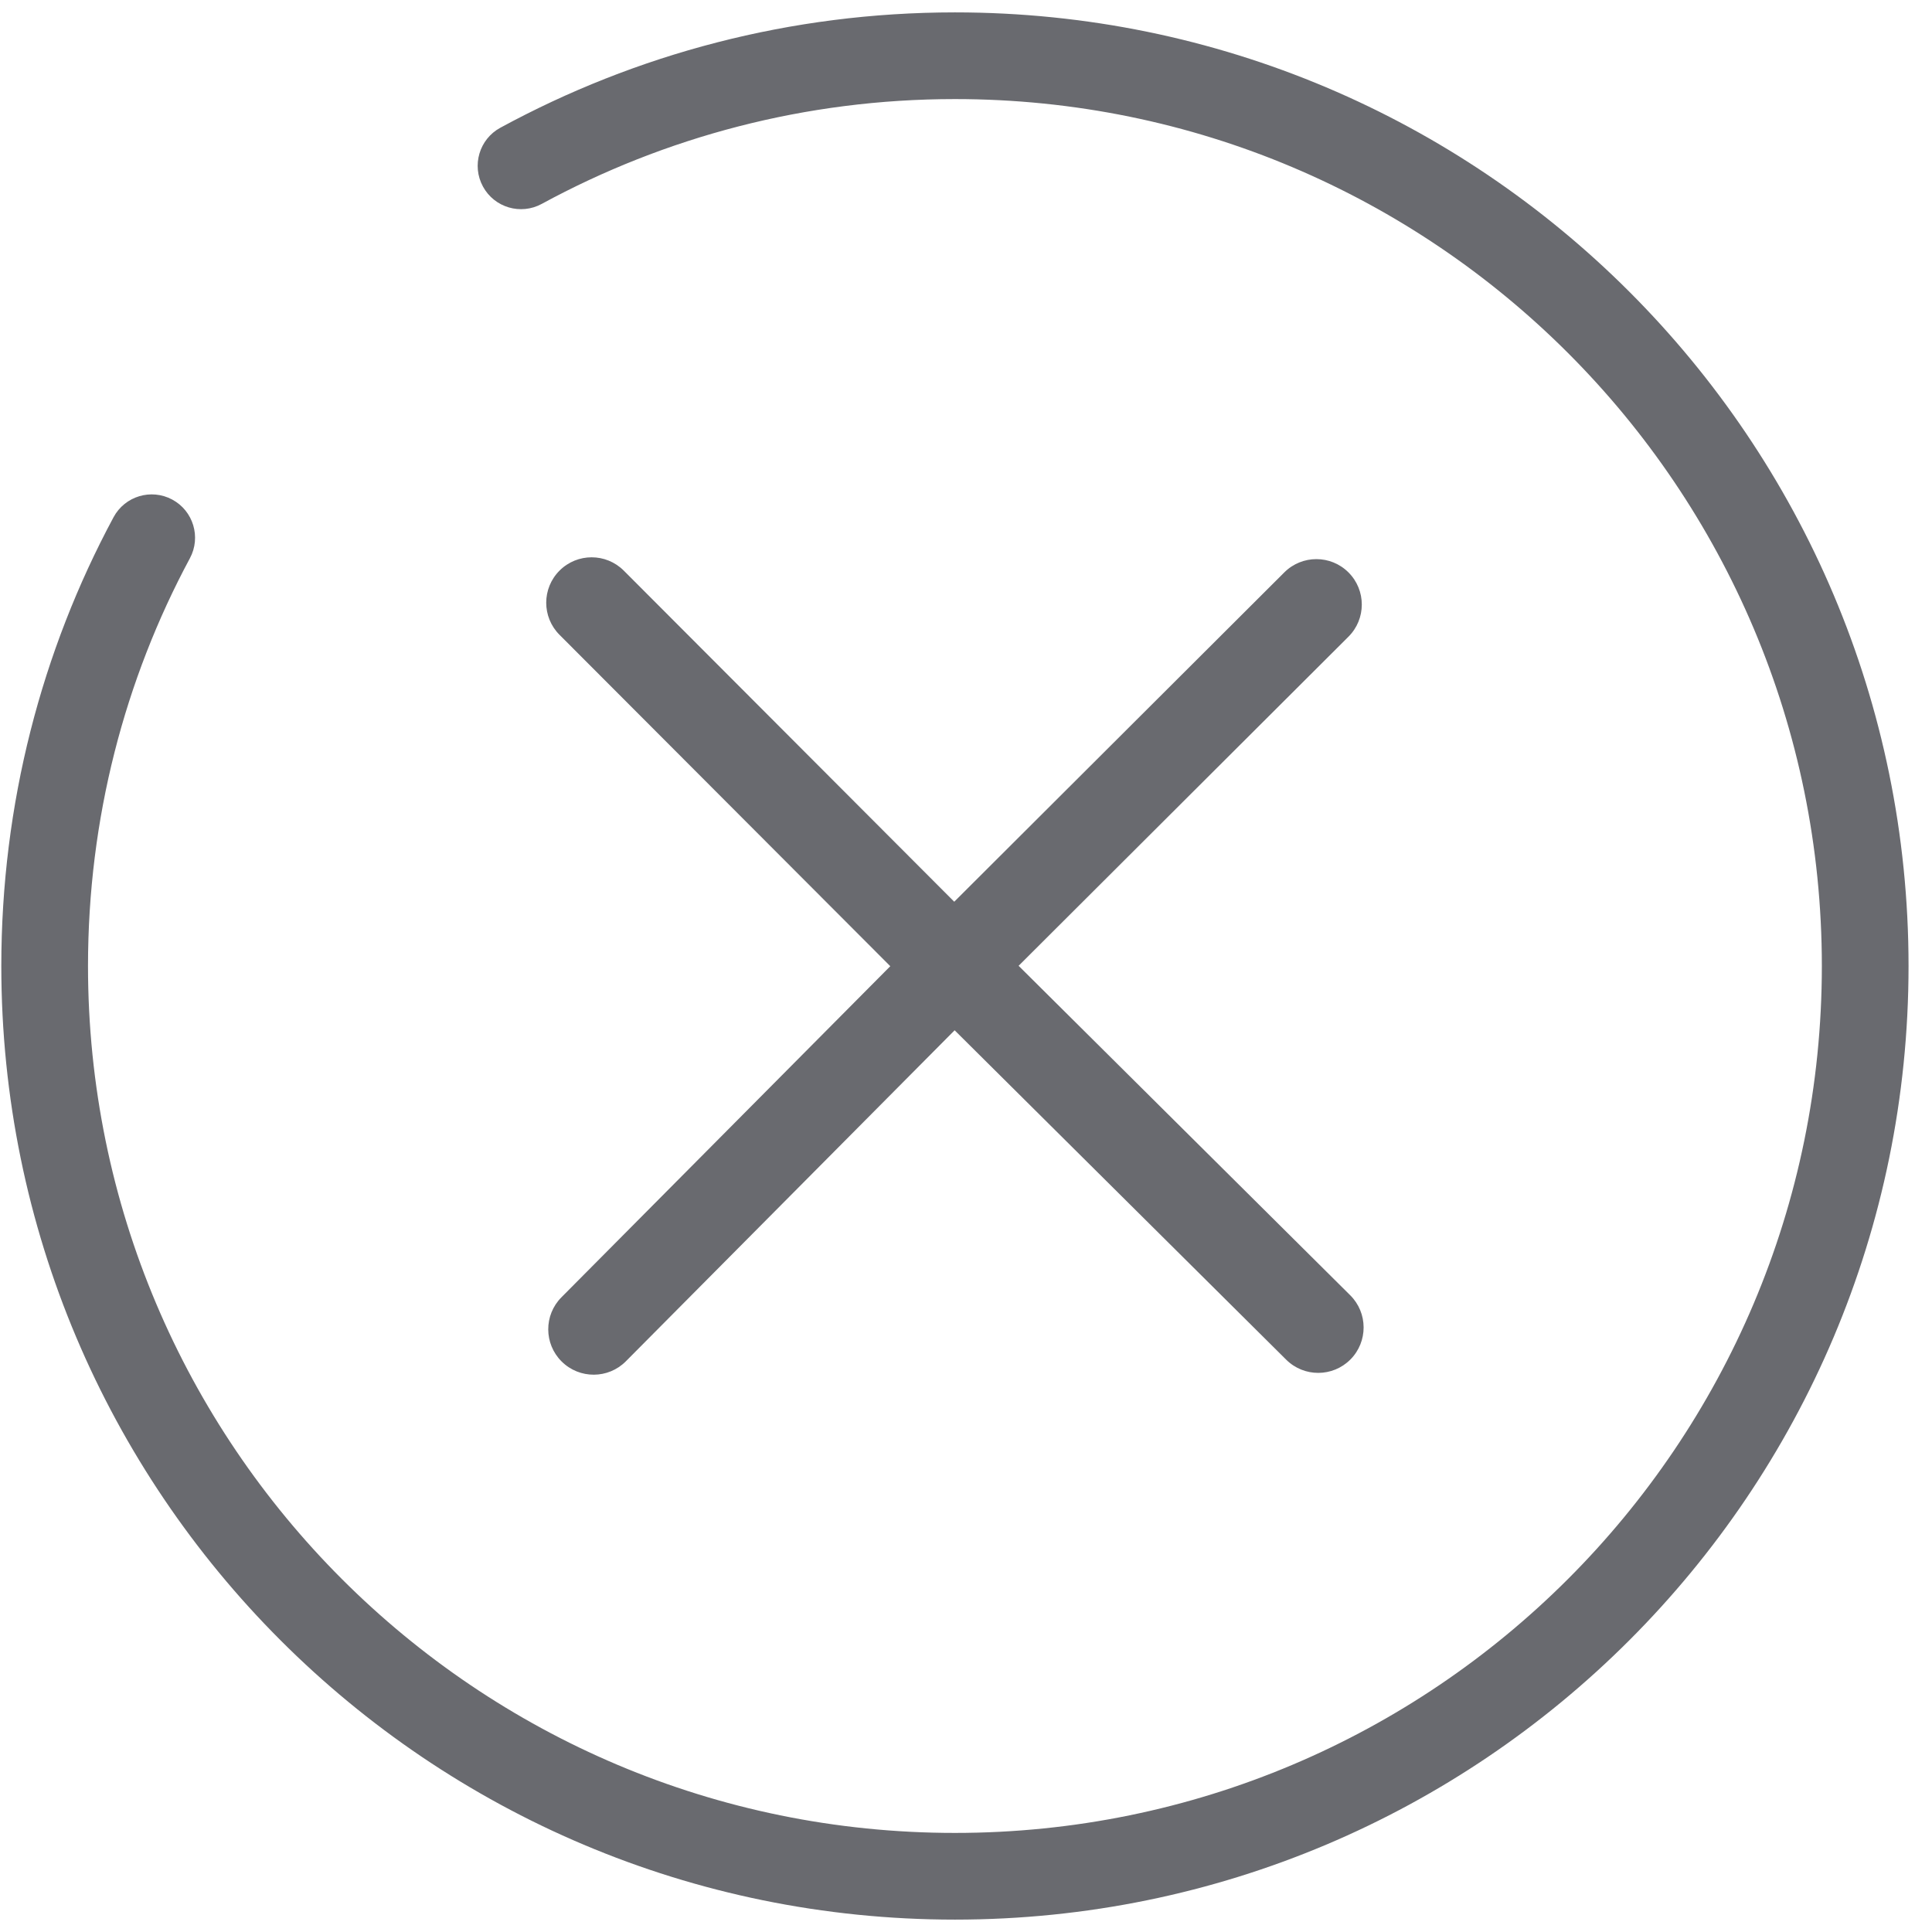<svg width="78" height="78" viewBox="0 0 78 78" fill="none" xmlns="http://www.w3.org/2000/svg">
<path fill-rule="evenodd" clip-rule="evenodd" d="M38.553 74C19.219 74 3.553 58.334 3.553 39C3.553 33.046 5.037 27.433 7.667 22.538C8.124 21.687 7.805 20.626 6.954 20.169C6.102 19.711 5.041 20.03 4.584 20.882C1.684 26.277 0.053 32.459 0.053 39C0.053 60.267 17.286 77.5 38.553 77.5C59.819 77.5 77.053 60.267 77.053 39C77.053 17.733 59.819 0.5 38.553 0.5C31.918 0.5 25.664 2.187 20.199 5.158C19.35 5.619 19.036 6.682 19.498 7.531C19.959 8.38 21.022 8.694 21.871 8.232C26.837 5.533 32.518 4 38.553 4C57.886 4 73.553 19.666 73.553 39C73.553 58.334 57.886 74 38.553 74ZM22.591 23.036C23.308 22.32 24.468 22.322 25.184 23.038L38.525 36.405L51.851 23.109C52.568 22.394 53.729 22.395 54.444 23.112C55.159 23.829 55.158 24.99 54.441 25.705L41.124 38.992L54.512 52.293C55.23 53.007 55.234 54.167 54.52 54.886C53.806 55.604 52.646 55.608 51.927 54.894L38.541 41.595L25.268 54.959C24.555 55.677 23.394 55.681 22.675 54.967C21.957 54.254 21.953 53.093 22.667 52.375L35.943 39.008L22.588 25.628C21.873 24.912 21.874 23.751 22.591 23.036Z" fill="#696A6F"/>
</svg>
